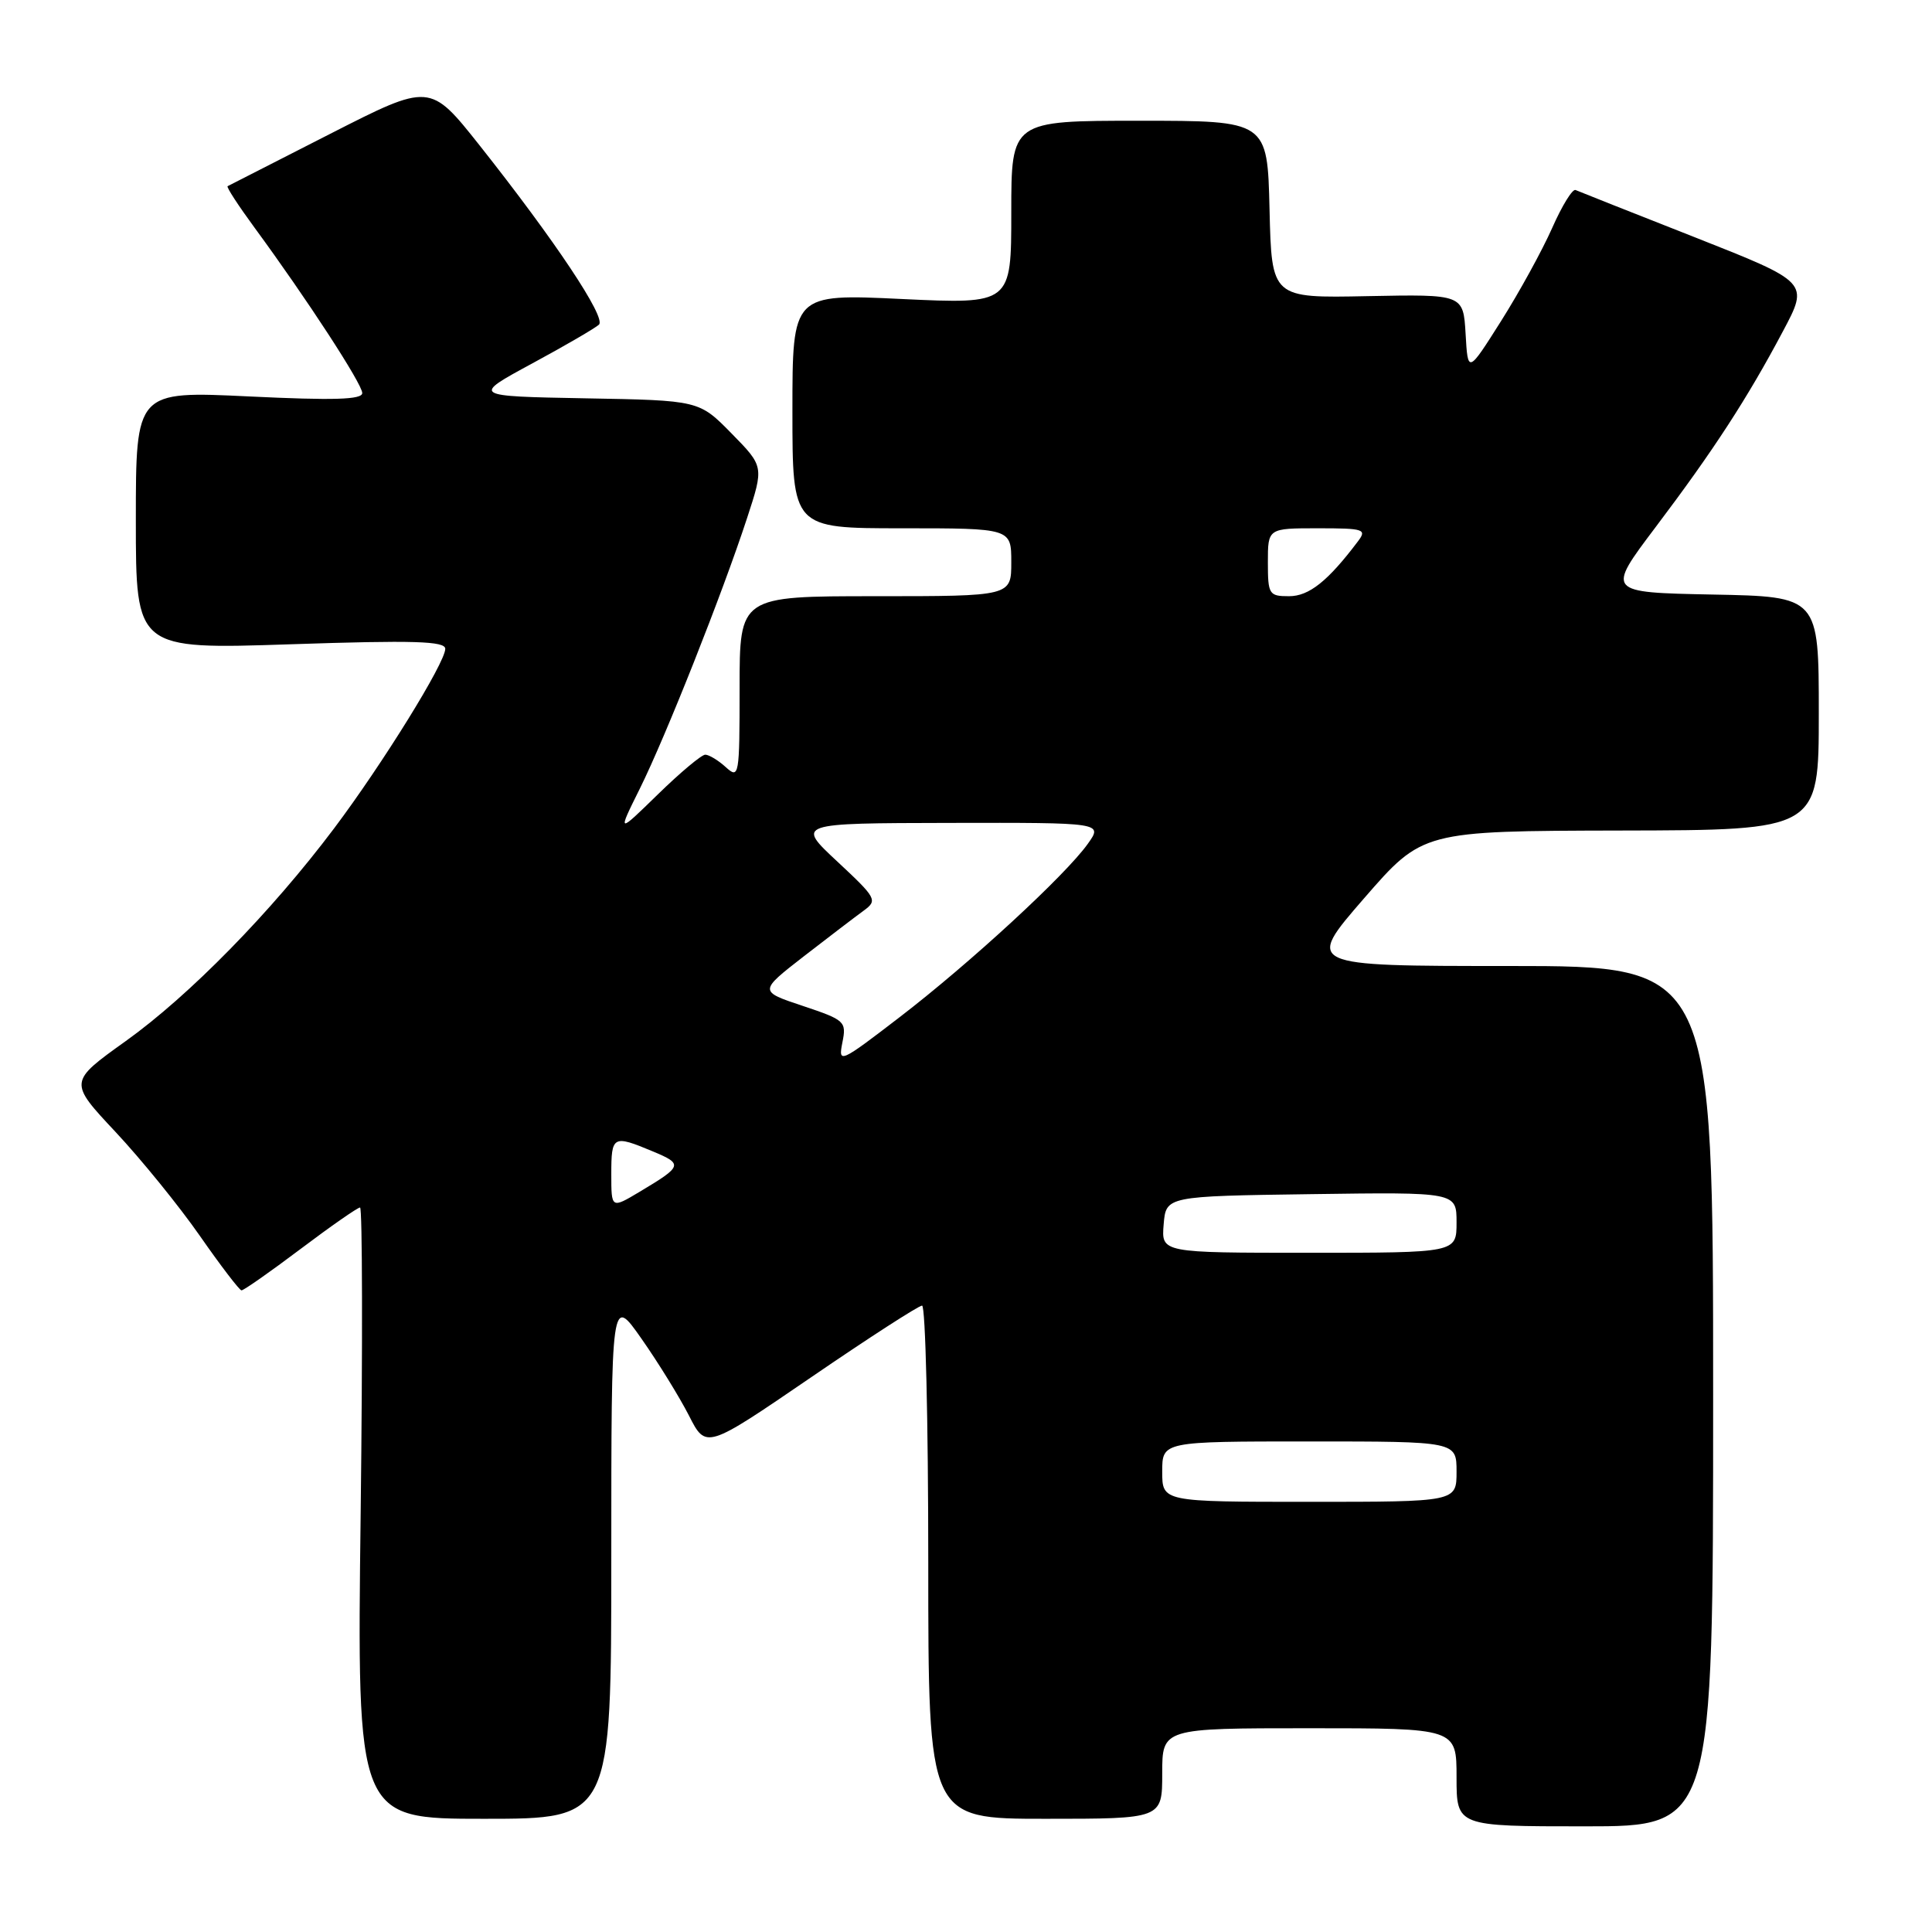 <?xml version="1.0" encoding="UTF-8" standalone="no"?>
<!DOCTYPE svg PUBLIC "-//W3C//DTD SVG 1.1//EN" "http://www.w3.org/Graphics/SVG/1.1/DTD/svg11.dtd" >
<svg xmlns="http://www.w3.org/2000/svg" xmlns:xlink="http://www.w3.org/1999/xlink" version="1.1" viewBox="0 0 256 256">
 <g >
 <path fill="currentColor"
d=" M 227.00 185.00 C 227.00 128.00 227.00 128.00 199.98 128.00 C 172.96 128.00 172.96 128.00 180.73 119.05 C 188.50 110.11 188.50 110.11 214.75 110.05 C 241.00 110.00 241.00 110.00 241.00 94.53 C 241.00 79.05 241.00 79.05 226.92 78.78 C 212.85 78.50 212.85 78.50 219.36 69.87 C 227.07 59.66 231.54 52.77 236.24 43.91 C 239.70 37.41 239.70 37.41 224.60 31.45 C 216.29 28.18 209.17 25.36 208.77 25.18 C 208.37 24.99 206.97 27.26 205.67 30.21 C 204.36 33.17 201.32 38.71 198.90 42.54 C 194.50 49.50 194.50 49.50 194.20 44.24 C 193.89 38.99 193.89 38.99 181.20 39.24 C 168.50 39.50 168.50 39.50 168.22 27.75 C 167.94 16.00 167.94 16.00 150.97 16.00 C 134.00 16.00 134.00 16.00 134.00 28.15 C 134.00 40.30 134.00 40.30 119.50 39.62 C 105.00 38.93 105.00 38.93 105.00 54.47 C 105.00 70.00 105.00 70.00 119.50 70.00 C 134.00 70.00 134.00 70.00 134.00 74.50 C 134.00 79.00 134.00 79.00 116.00 79.00 C 98.00 79.00 98.00 79.00 98.00 91.15 C 98.00 102.87 97.93 103.25 96.17 101.65 C 95.17 100.74 93.94 100.00 93.45 100.00 C 92.96 100.00 90.14 102.36 87.18 105.25 C 81.80 110.50 81.80 110.50 84.78 104.50 C 88.22 97.57 95.73 78.62 98.99 68.65 C 101.23 61.81 101.23 61.81 96.93 57.43 C 92.63 53.05 92.63 53.05 77.57 52.78 C 62.50 52.50 62.50 52.50 70.50 48.17 C 74.90 45.79 78.89 43.47 79.37 43.01 C 80.33 42.07 73.53 31.87 63.53 19.24 C 56.98 10.99 56.98 10.99 43.74 17.74 C 36.46 21.46 30.35 24.58 30.16 24.67 C 29.97 24.77 31.58 27.24 33.73 30.17 C 40.66 39.61 48.00 50.88 48.00 52.08 C 48.00 52.96 44.22 53.07 33.00 52.53 C 18.00 51.81 18.00 51.81 18.00 68.93 C 18.00 86.05 18.00 86.05 38.50 85.37 C 54.85 84.82 59.00 84.95 59.00 85.97 C 59.00 87.81 50.68 101.24 44.25 109.79 C 35.90 120.89 25.07 131.93 16.66 137.95 C 9.10 143.36 9.10 143.36 15.30 149.98 C 18.71 153.62 23.75 159.83 26.50 163.78 C 29.25 167.73 31.73 170.97 32.00 170.98 C 32.28 170.99 35.80 168.53 39.82 165.50 C 43.84 162.47 47.39 160.00 47.71 160.00 C 48.02 160.00 48.06 178.22 47.79 200.50 C 47.29 241.00 47.29 241.00 64.14 241.00 C 81.00 241.00 81.00 241.00 81.00 206.33 C 81.00 171.67 81.00 171.67 85.01 177.40 C 87.22 180.55 90.04 185.13 91.29 187.57 C 93.55 192.02 93.55 192.02 107.46 182.51 C 115.10 177.28 121.73 173.00 122.18 173.00 C 122.63 173.00 123.00 188.30 123.00 207.00 C 123.00 241.00 123.00 241.00 138.50 241.00 C 154.00 241.00 154.00 241.00 154.00 235.00 C 154.00 229.00 154.00 229.00 173.50 229.00 C 193.00 229.00 193.00 229.00 193.00 235.50 C 193.00 242.00 193.00 242.00 210.00 242.00 C 227.00 242.00 227.00 242.00 227.00 185.00 Z  M 154.00 195.00 C 154.00 191.00 154.00 191.00 173.50 191.00 C 193.00 191.00 193.00 191.00 193.00 195.00 C 193.00 199.00 193.00 199.00 173.50 199.00 C 154.00 199.00 154.00 199.00 154.00 195.00 Z  M 154.19 162.25 C 154.50 158.50 154.50 158.50 173.75 158.23 C 193.00 157.96 193.00 157.96 193.00 161.98 C 193.00 166.00 193.00 166.00 173.44 166.00 C 153.88 166.00 153.88 166.00 154.19 162.25 Z  M 81.00 155.58 C 81.00 150.47 81.21 150.35 86.51 152.57 C 90.54 154.25 90.46 154.51 84.75 157.92 C 81.00 160.16 81.00 160.16 81.00 155.58 Z  M 111.62 138.14 C 112.18 135.35 111.97 135.16 106.38 133.29 C 100.55 131.35 100.55 131.35 106.52 126.71 C 109.81 124.16 113.38 121.44 114.45 120.66 C 116.31 119.30 116.15 119.01 110.95 114.16 C 105.50 109.08 105.50 109.08 125.82 109.04 C 146.14 109.00 146.14 109.00 144.14 111.81 C 141.17 115.98 128.51 127.64 119.22 134.77 C 111.29 140.86 111.06 140.96 111.62 138.14 Z  M 168.00 74.50 C 168.00 70.00 168.00 70.00 174.62 70.00 C 180.77 70.00 181.15 70.13 179.92 71.75 C 175.95 77.01 173.45 79.00 170.81 79.00 C 168.15 79.00 168.00 78.77 168.00 74.50 Z "/>
</g>
</svg>